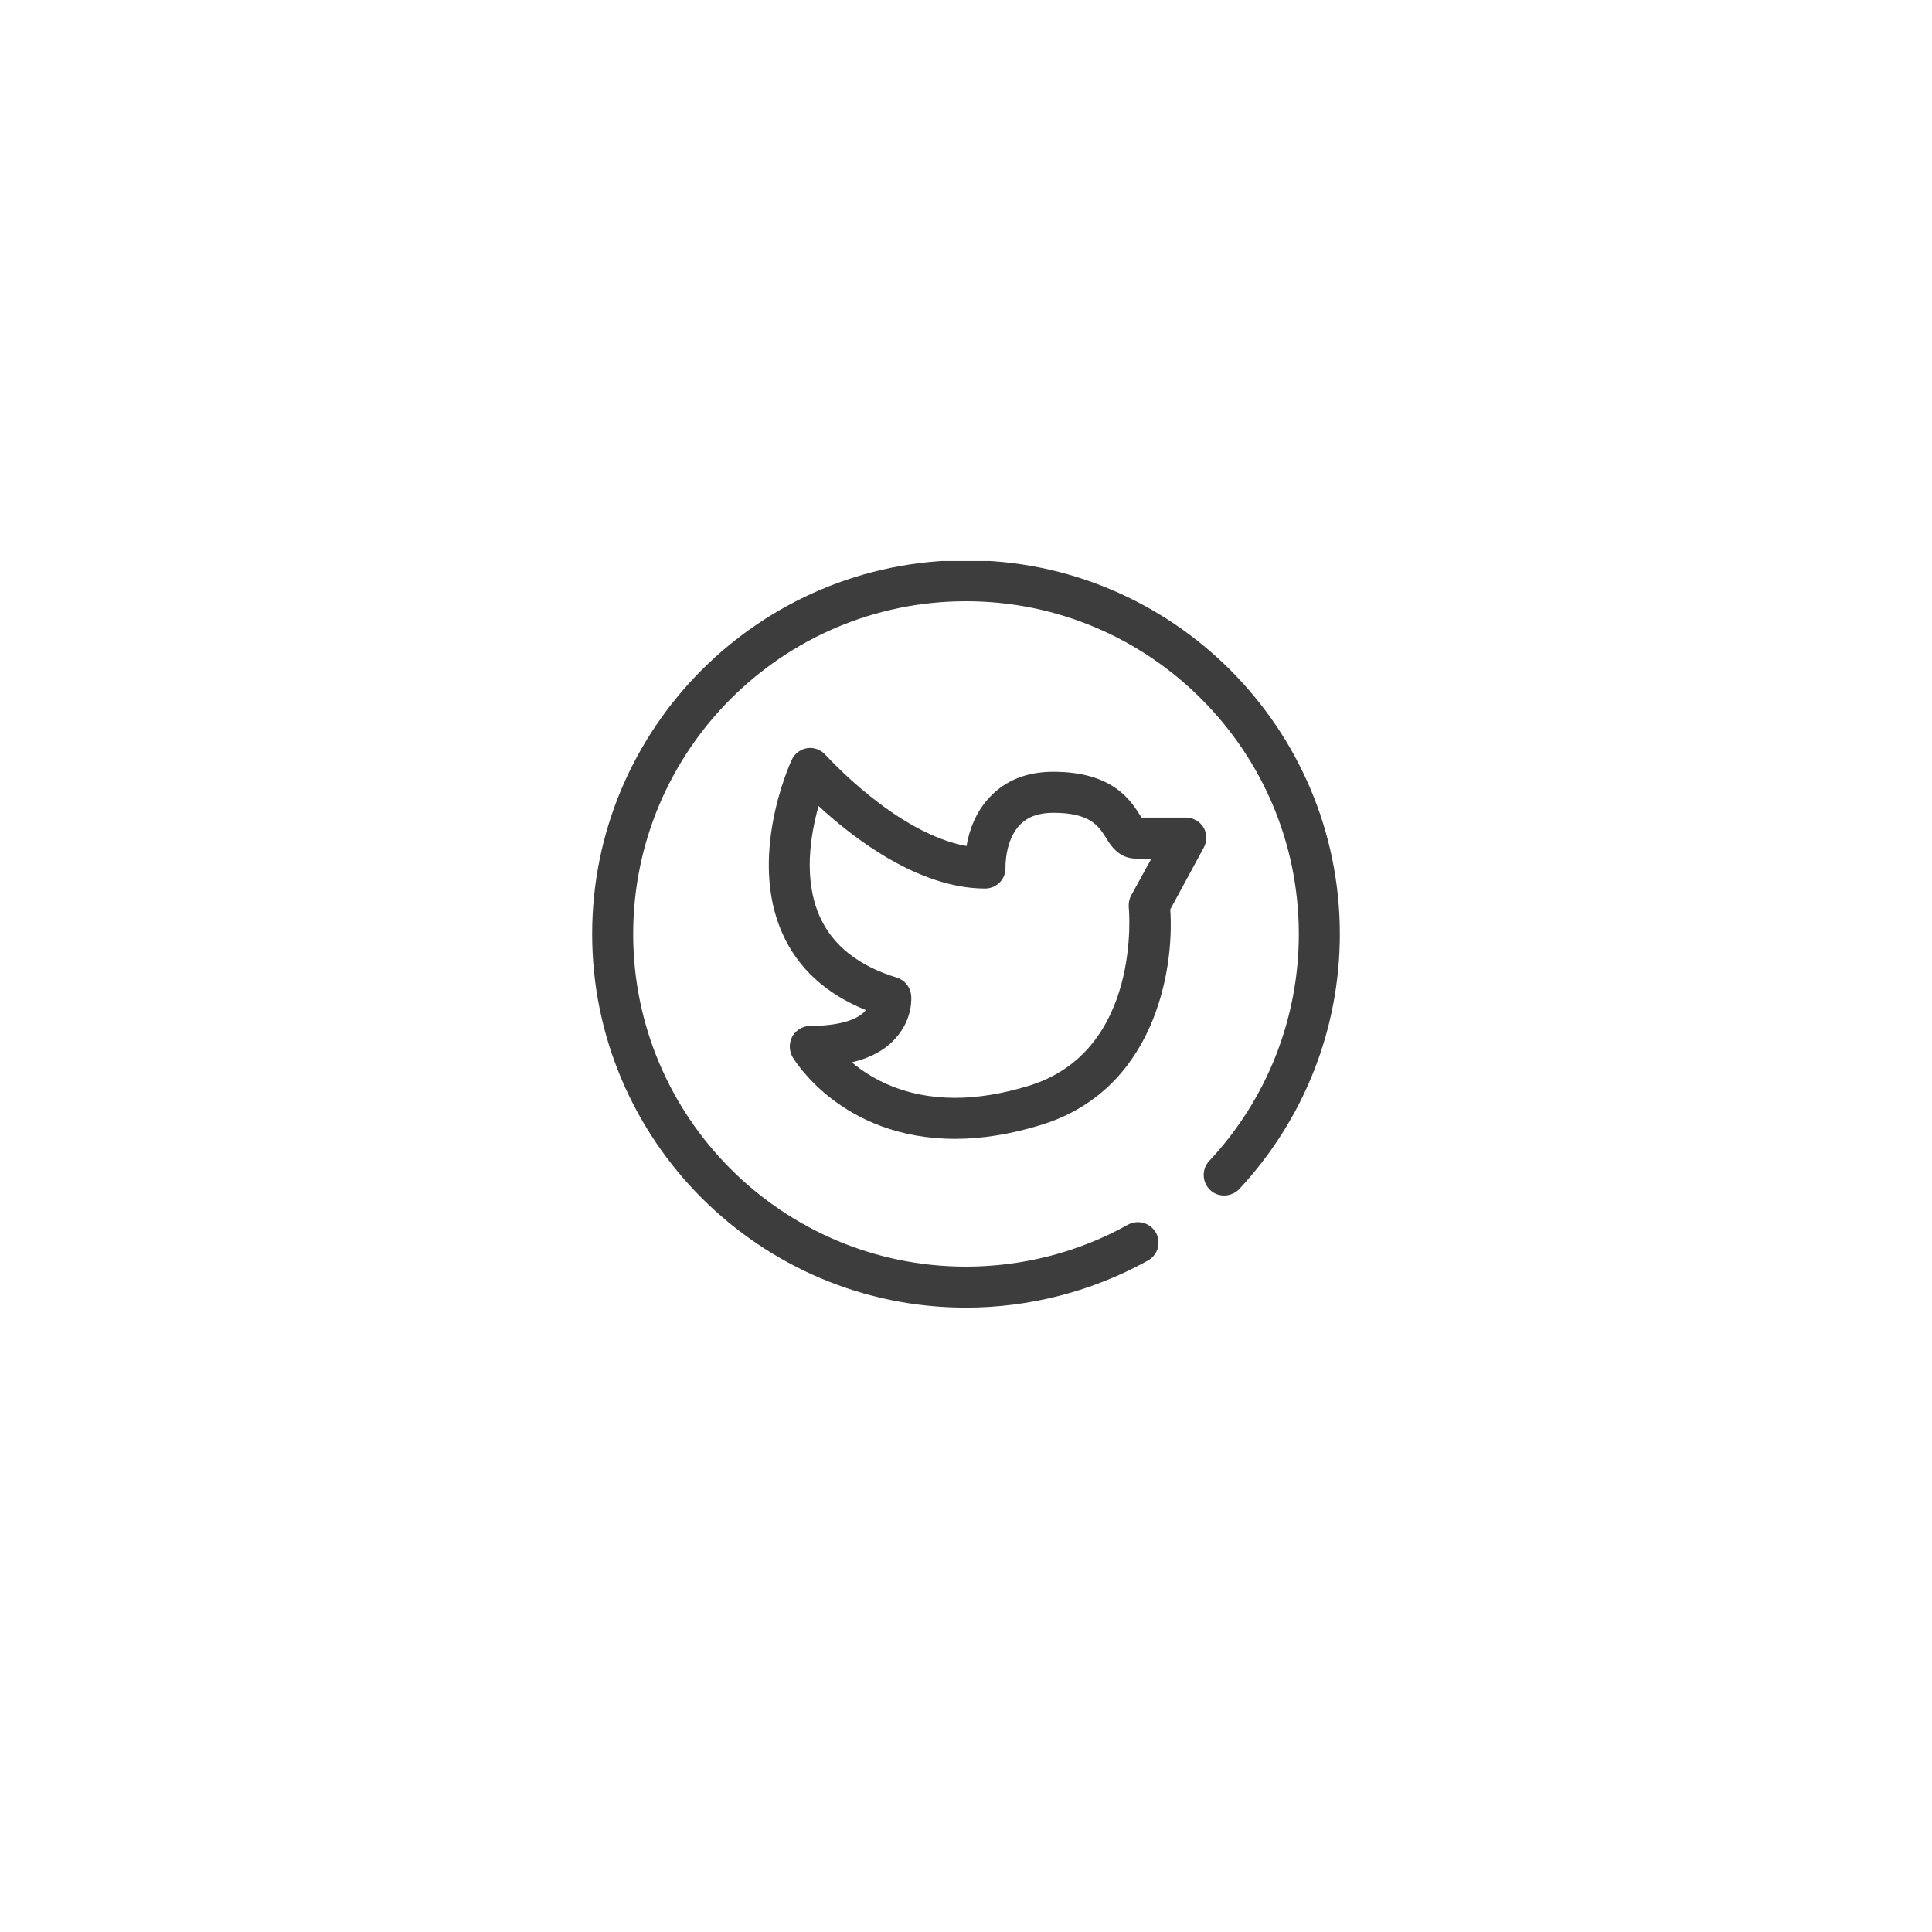 <svg xmlns="http://www.w3.org/2000/svg" xmlns:xlink="http://www.w3.org/1999/xlink" width="40" zoomAndPan="magnify" viewBox="0 0 30 30" height="40" preserveAspectRatio="xMidYMid meet" version="1.0"><defs><clipPath id="4402971e54"><path d="M 9.195 8.711 L 20.805 8.711 L 20.805 20.324 L 9.195 20.324 Z M 9.195 8.711 " clip-rule="nonzero"/></clipPath></defs><path fill="#3d3d3d" d="M 14.832 17.684 C 13.07 17.684 12.336 16.461 12.305 16.41 C 12.25 16.312 12.25 16.191 12.305 16.09 C 12.363 15.992 12.469 15.93 12.582 15.93 C 12.996 15.93 13.301 15.848 13.438 15.695 C 13.441 15.691 13.441 15.688 13.445 15.684 C 12.824 15.434 12.387 15.031 12.148 14.492 C 11.613 13.293 12.266 11.859 12.293 11.801 C 12.336 11.703 12.43 11.633 12.535 11.617 C 12.641 11.602 12.746 11.641 12.82 11.723 C 12.832 11.734 13.914 12.941 15.008 13.137 C 15.047 12.906 15.145 12.609 15.375 12.371 C 15.621 12.113 15.949 11.984 16.355 11.984 C 17.277 11.984 17.555 12.426 17.703 12.66 C 17.711 12.672 17.719 12.684 17.723 12.695 L 18.414 12.695 C 18.527 12.695 18.629 12.754 18.688 12.848 C 18.746 12.945 18.746 13.066 18.691 13.164 L 18.172 14.121 C 18.238 15.105 17.906 16.945 16.148 17.473 C 15.691 17.613 15.246 17.684 14.832 17.684 Z M 13.227 16.496 C 13.539 16.758 14.059 17.047 14.832 17.047 C 15.184 17.047 15.566 16.984 15.965 16.863 C 17.738 16.328 17.531 14.109 17.527 14.086 C 17.523 14.023 17.535 13.957 17.566 13.902 L 17.879 13.332 L 17.637 13.332 C 17.375 13.332 17.242 13.125 17.168 13 C 17.055 12.824 16.926 12.621 16.355 12.621 C 16.125 12.621 15.957 12.684 15.836 12.809 C 15.605 13.047 15.613 13.461 15.613 13.465 C 15.617 13.555 15.586 13.637 15.527 13.699 C 15.465 13.762 15.383 13.797 15.297 13.797 C 14.258 13.797 13.238 13.004 12.711 12.516 C 12.586 12.957 12.469 13.652 12.73 14.234 C 12.93 14.68 13.332 15 13.926 15.18 C 14.047 15.219 14.133 15.324 14.148 15.449 C 14.152 15.484 14.18 15.816 13.91 16.117 C 13.75 16.301 13.52 16.426 13.227 16.496 Z M 13.227 16.496 " fill-opacity="1" fill-rule="nonzero"/><g clip-path="url(#4402971e54)"><path fill="#3d3d3d" d="M 15 20.305 C 11.801 20.305 9.195 17.703 9.195 14.504 C 9.195 11.305 11.801 8.699 15 8.699 C 18.199 8.699 20.805 11.305 20.805 14.504 C 20.805 15.977 20.25 17.383 19.242 18.465 C 19.121 18.59 18.918 18.598 18.793 18.48 C 18.664 18.359 18.656 18.156 18.777 18.027 C 19.672 17.07 20.168 15.816 20.168 14.504 C 20.168 11.652 17.848 9.336 15 9.336 C 12.152 9.336 9.832 11.652 9.832 14.504 C 9.832 17.352 12.152 19.668 15 19.668 C 15.879 19.668 16.75 19.445 17.516 19.016 C 17.668 18.934 17.863 18.988 17.949 19.141 C 18.035 19.293 17.98 19.488 17.824 19.574 C 16.965 20.051 15.988 20.305 15 20.305 Z M 15 20.305 " fill-opacity="1" fill-rule="nonzero"/></g></svg>